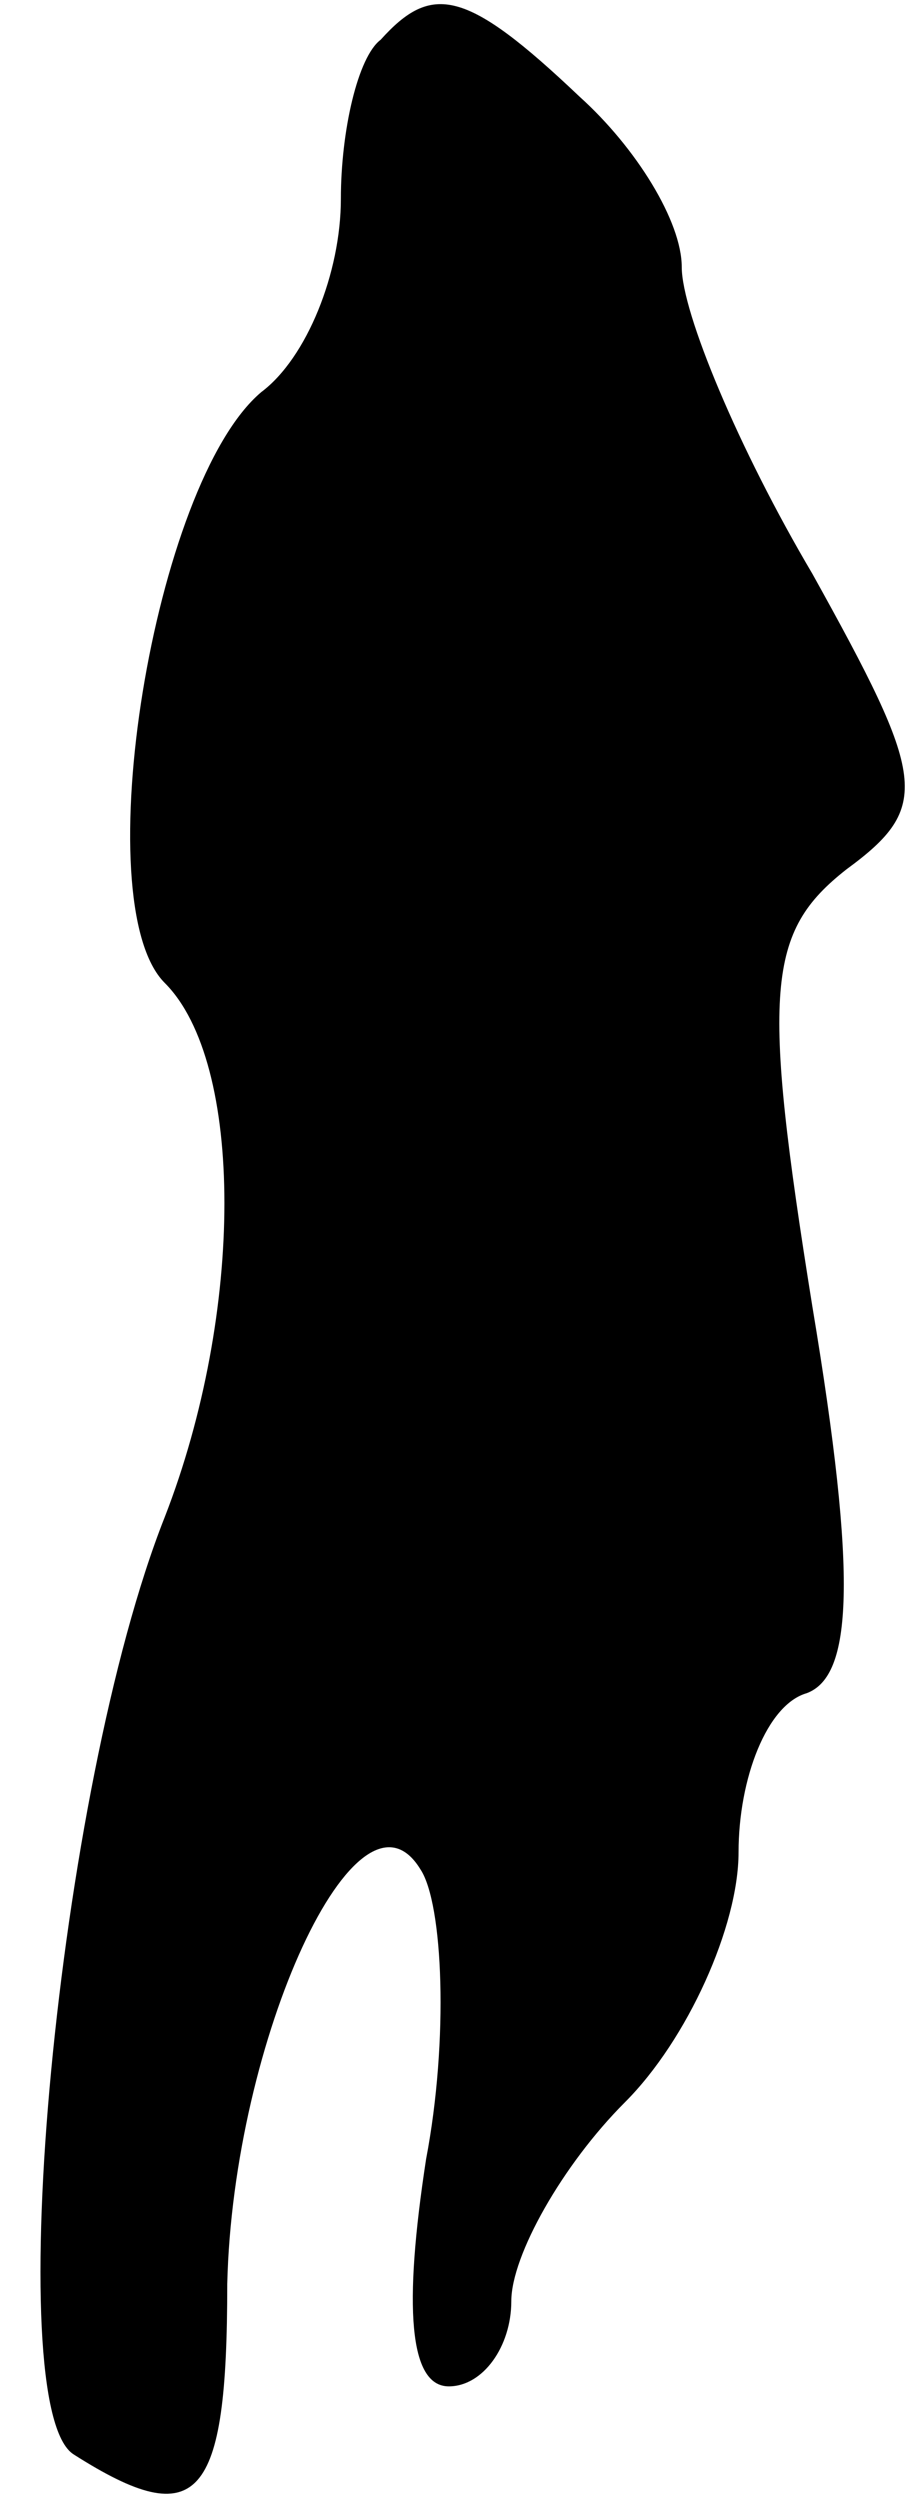 <?xml version="1.0" standalone="no"?>
<!DOCTYPE svg PUBLIC "-//W3C//DTD SVG 20010904//EN"
 "http://www.w3.org/TR/2001/REC-SVG-20010904/DTD/svg10.dtd">
<svg version="1.0" xmlns="http://www.w3.org/2000/svg"
 width="16pt" height="44pt" viewBox="0 0 16 44"
 preserveAspectRatio="xMidYMid meet">
<g transform="translate(0,44) scale(0.1,-0.1)"
fill="#000000" stroke="none">
<path fill="#000000" stroke="none" d="M67 433 c-4 -3 -7 -16 -7 -28 0 -13 -6
-28 -14 -34 -19 -16 -31 -90 -17 -104 14 -14 14 -58 0 -94 -19 -48 -29 -157
-16 -165 22 -14 27 -8 27 30 1 43 23 91 34 73 4 -6 5 -30 1 -51 -4 -26 -3 -40
4 -40 6 0 11 7 11 15 0 8 9 24 20 35 11 11 20 31 20 44 0 13 5 26 12 28 8 3 9
20 1 68 -9 56 -8 66 6 77 15 11 14 16 -6 52 -13 22 -23 46 -23 54 0 8 -8 21
-18 30 -20 19 -26 20 -35 10z"/>
</g>
</svg>
